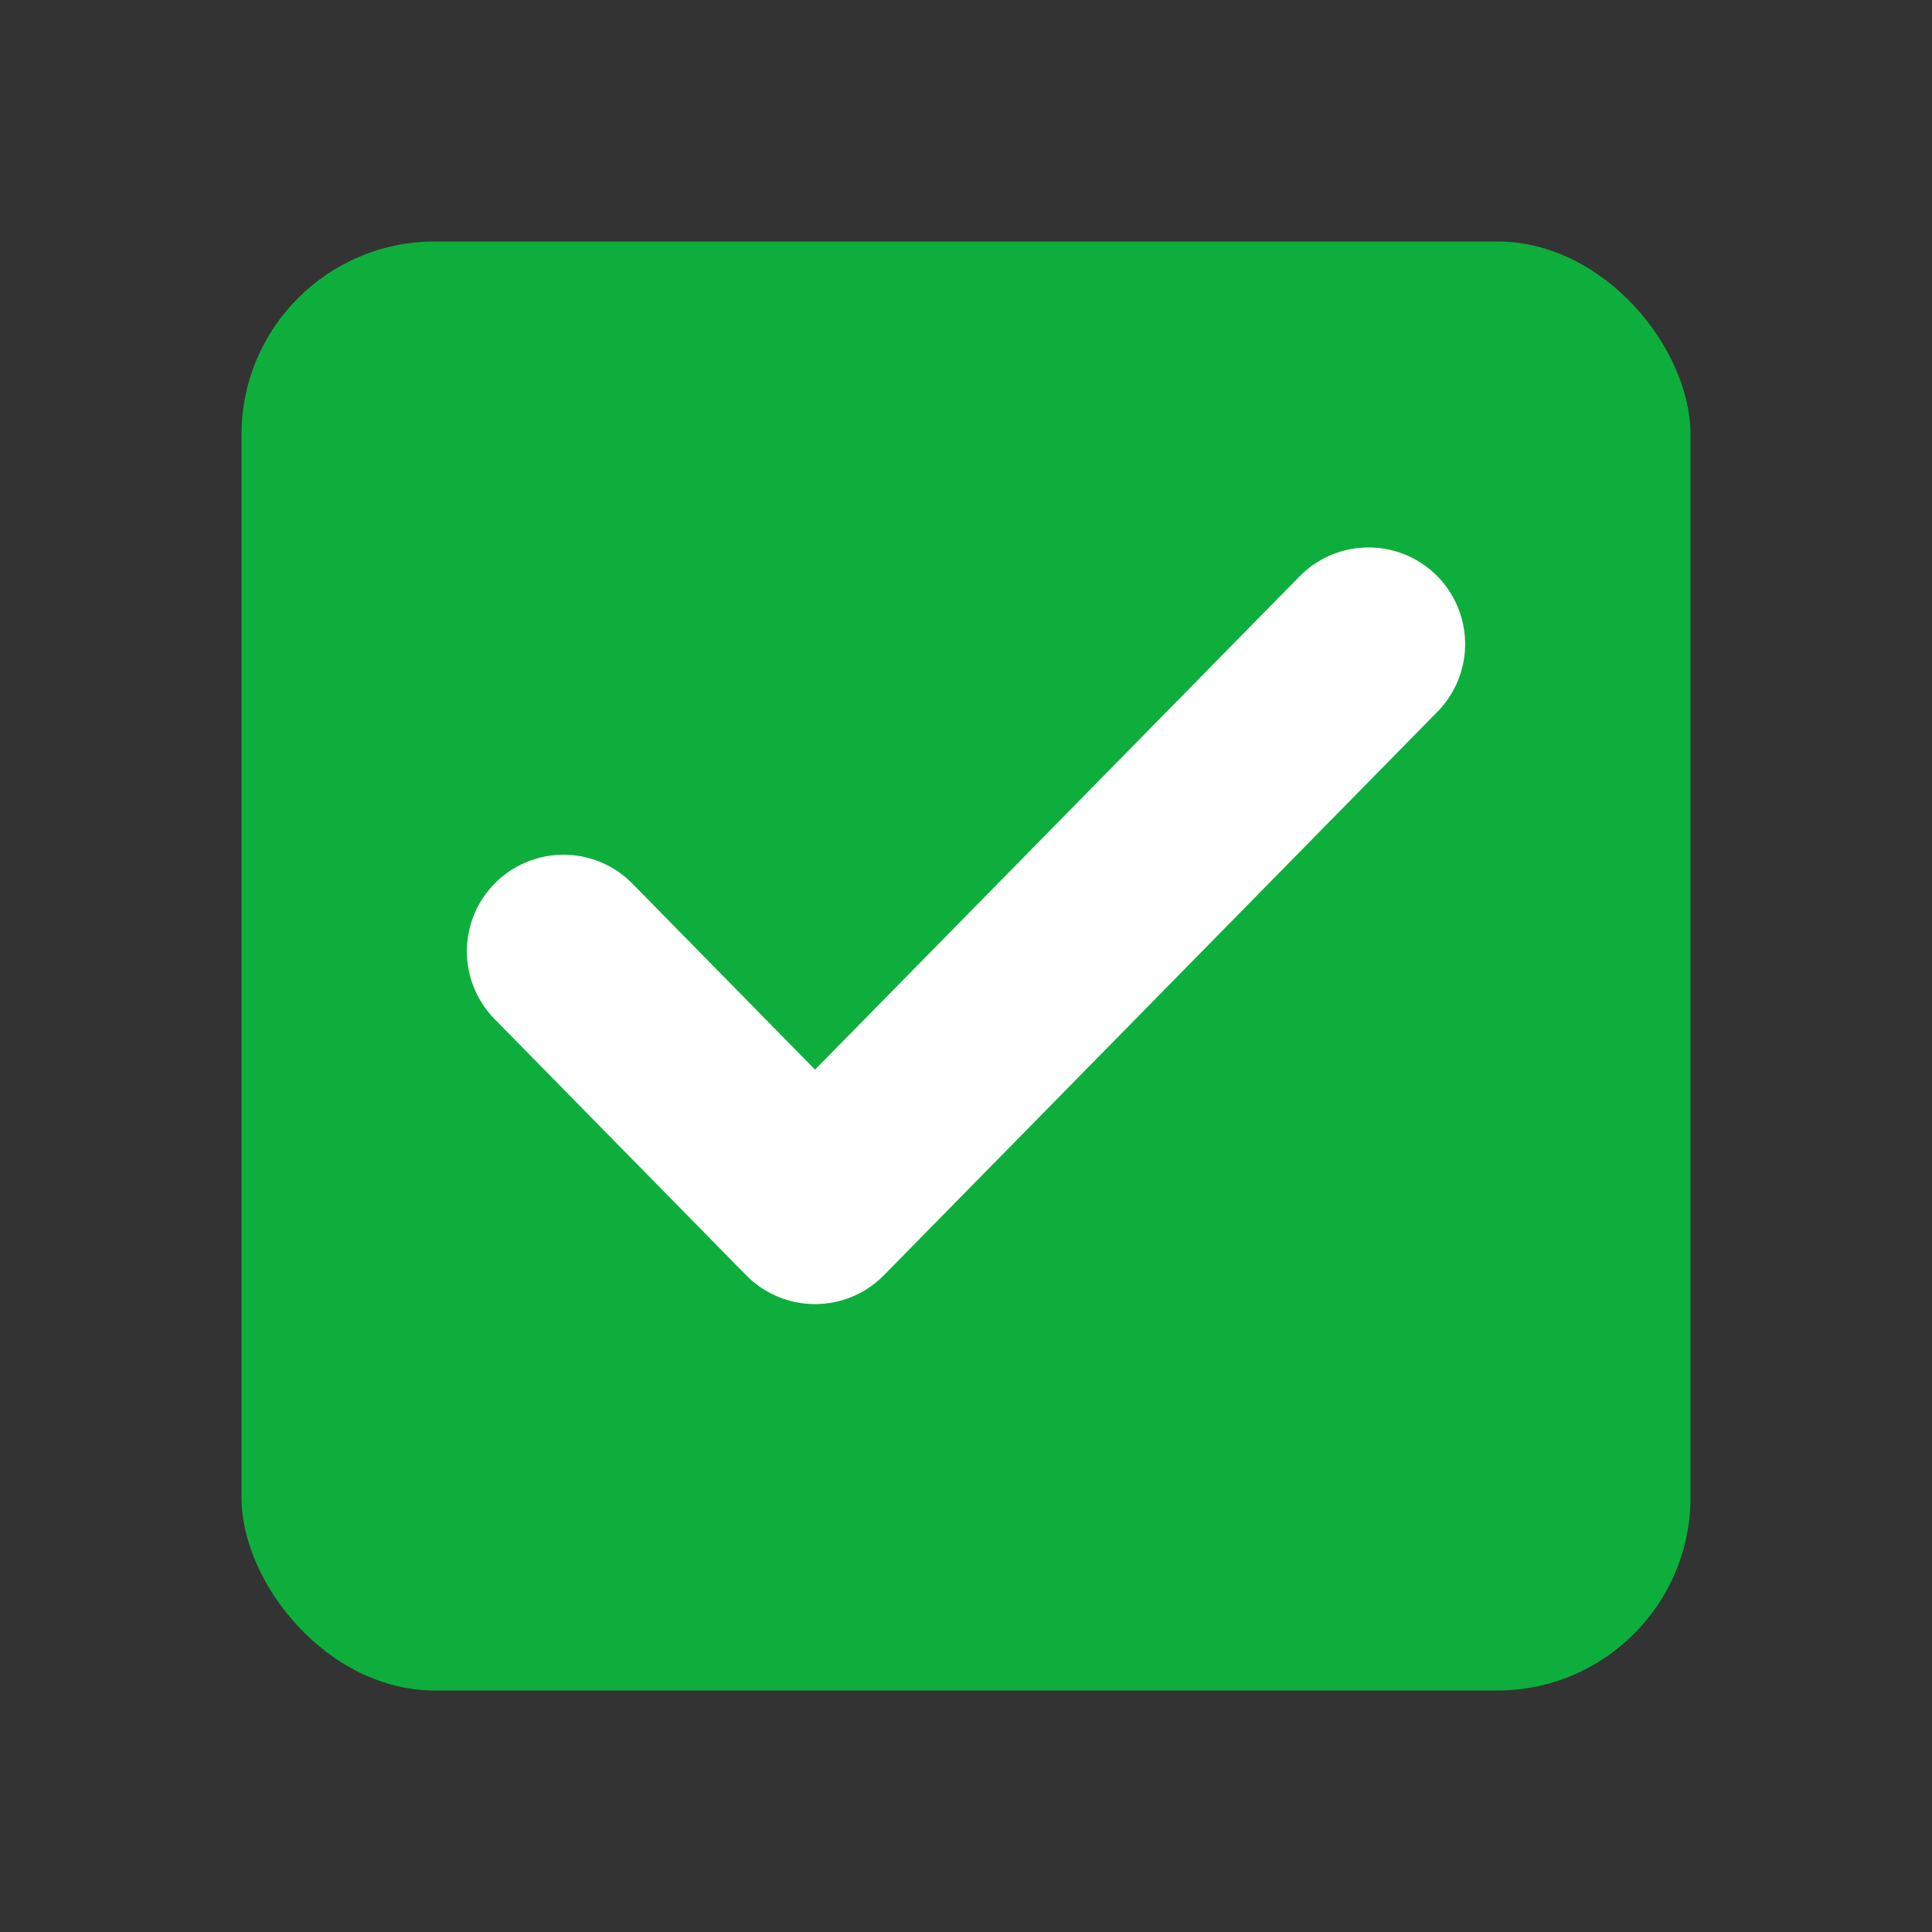<svg width="20" height="20" viewBox="0 0 20 20" fill="none" xmlns="http://www.w3.org/2000/svg">
<rect x="0" y="0" width="20" height="20" fill="#333333" stroke="none"/>
<rect x="2.5" y="2.5" width="15" height="15" rx="2" fill="#0EAE3D"/>
<path d="M14.167 6.667L8.437 12.5L5.833 9.848" fill="#0EAE3D"/>
<path d="M14.167 6.667L8.437 12.5L5.833 9.848" stroke="white" stroke-width="2" stroke-linecap="round" stroke-linejoin="round"/>
</svg>
